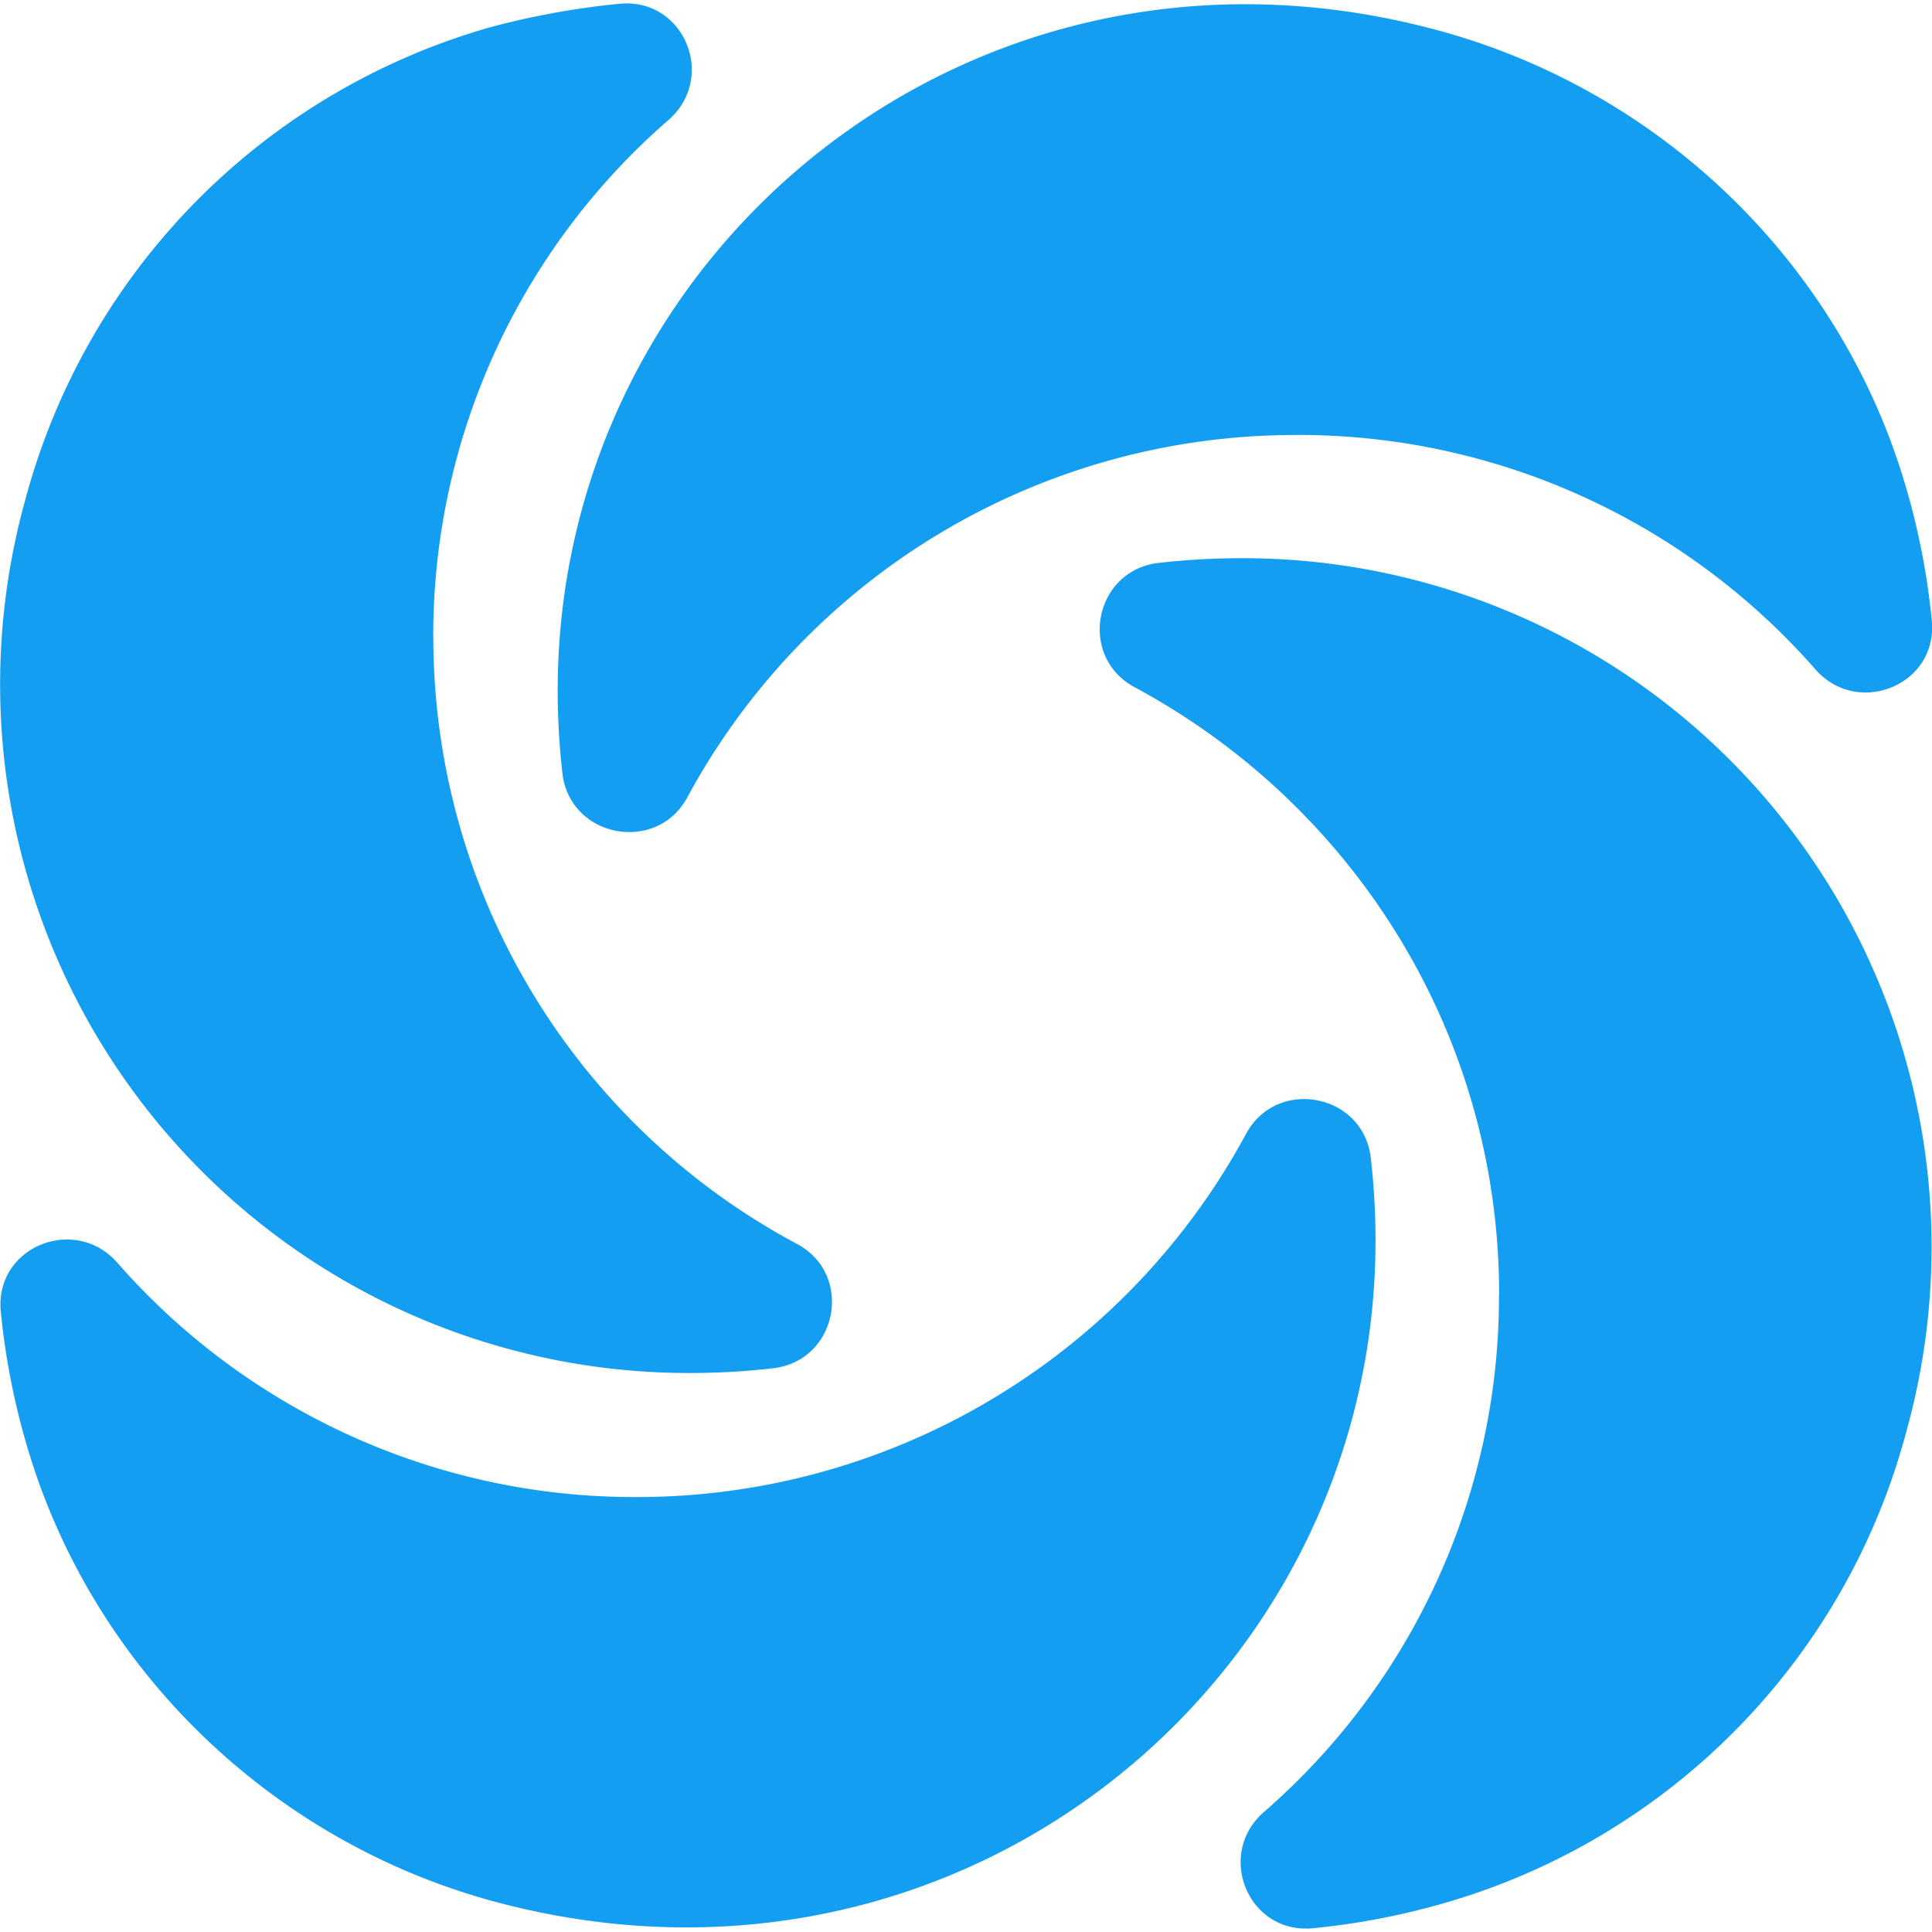 <svg role="img" viewBox="0 0 24 24" xmlns="http://www.w3.org/2000/svg"><style>path { fill: #149EF2; }</style><title>Sololearn</title><path d="M18.621 16.084a8.483 8.483.0 01-2.922 6.427c-.603.53-.19 1.522.613 1.442a9.039 9.039.0 001.587-.3 8.32 8.32.0 005.787-5.887A8.555 8.555.0 0015.428 6.934a9.012 9.012.0 00-1.045.06c-.794.1-.995 1.161-.29 1.542 2.701 1.452 4.53 4.285 4.53 7.548zM7.906 18.597a8.538 8.538.0 01-6.45-2.913c-.532-.6-1.527-.19-1.446.61a8.943 8.943.0 00.3 1.582c.794 2.823 3.064 5.026 5.907 5.766 5.727 1.492 10.87-2.773 10.87-8.229.0-.35-.02-.7-.06-1.04-.1-.792-1.165-.992-1.547-.29a8.597 8.597.0 01-7.574 4.514zM5.382 7.916a8.483 8.483.0 012.924-6.427c.603-.531.19-1.522-.613-1.442a9.93 9.93.0 00-1.598.29A8.339 8.339.0 00.31 6.224a8.555 8.555.0 008.258 10.832c.352.0.704-.02 1.045-.06.794-.1.995-1.162.29-1.542a8.54 8.541.0 01-4.52-7.538zm10.72-2.513a8.538 8.538.0 016.45 2.913c.53.6 1.526.19 1.445-.61a8.945 8.945.0 00-.3-1.583C22.902 3.3 20.632 1.098 17.788.357 12.071-1.145 6.928 3.12 6.928 8.576c0 .35.02.7.06 1.041.1.791 1.168.991 1.549.29A8.58 8.58.0 0116.1 5.404z"/></svg>